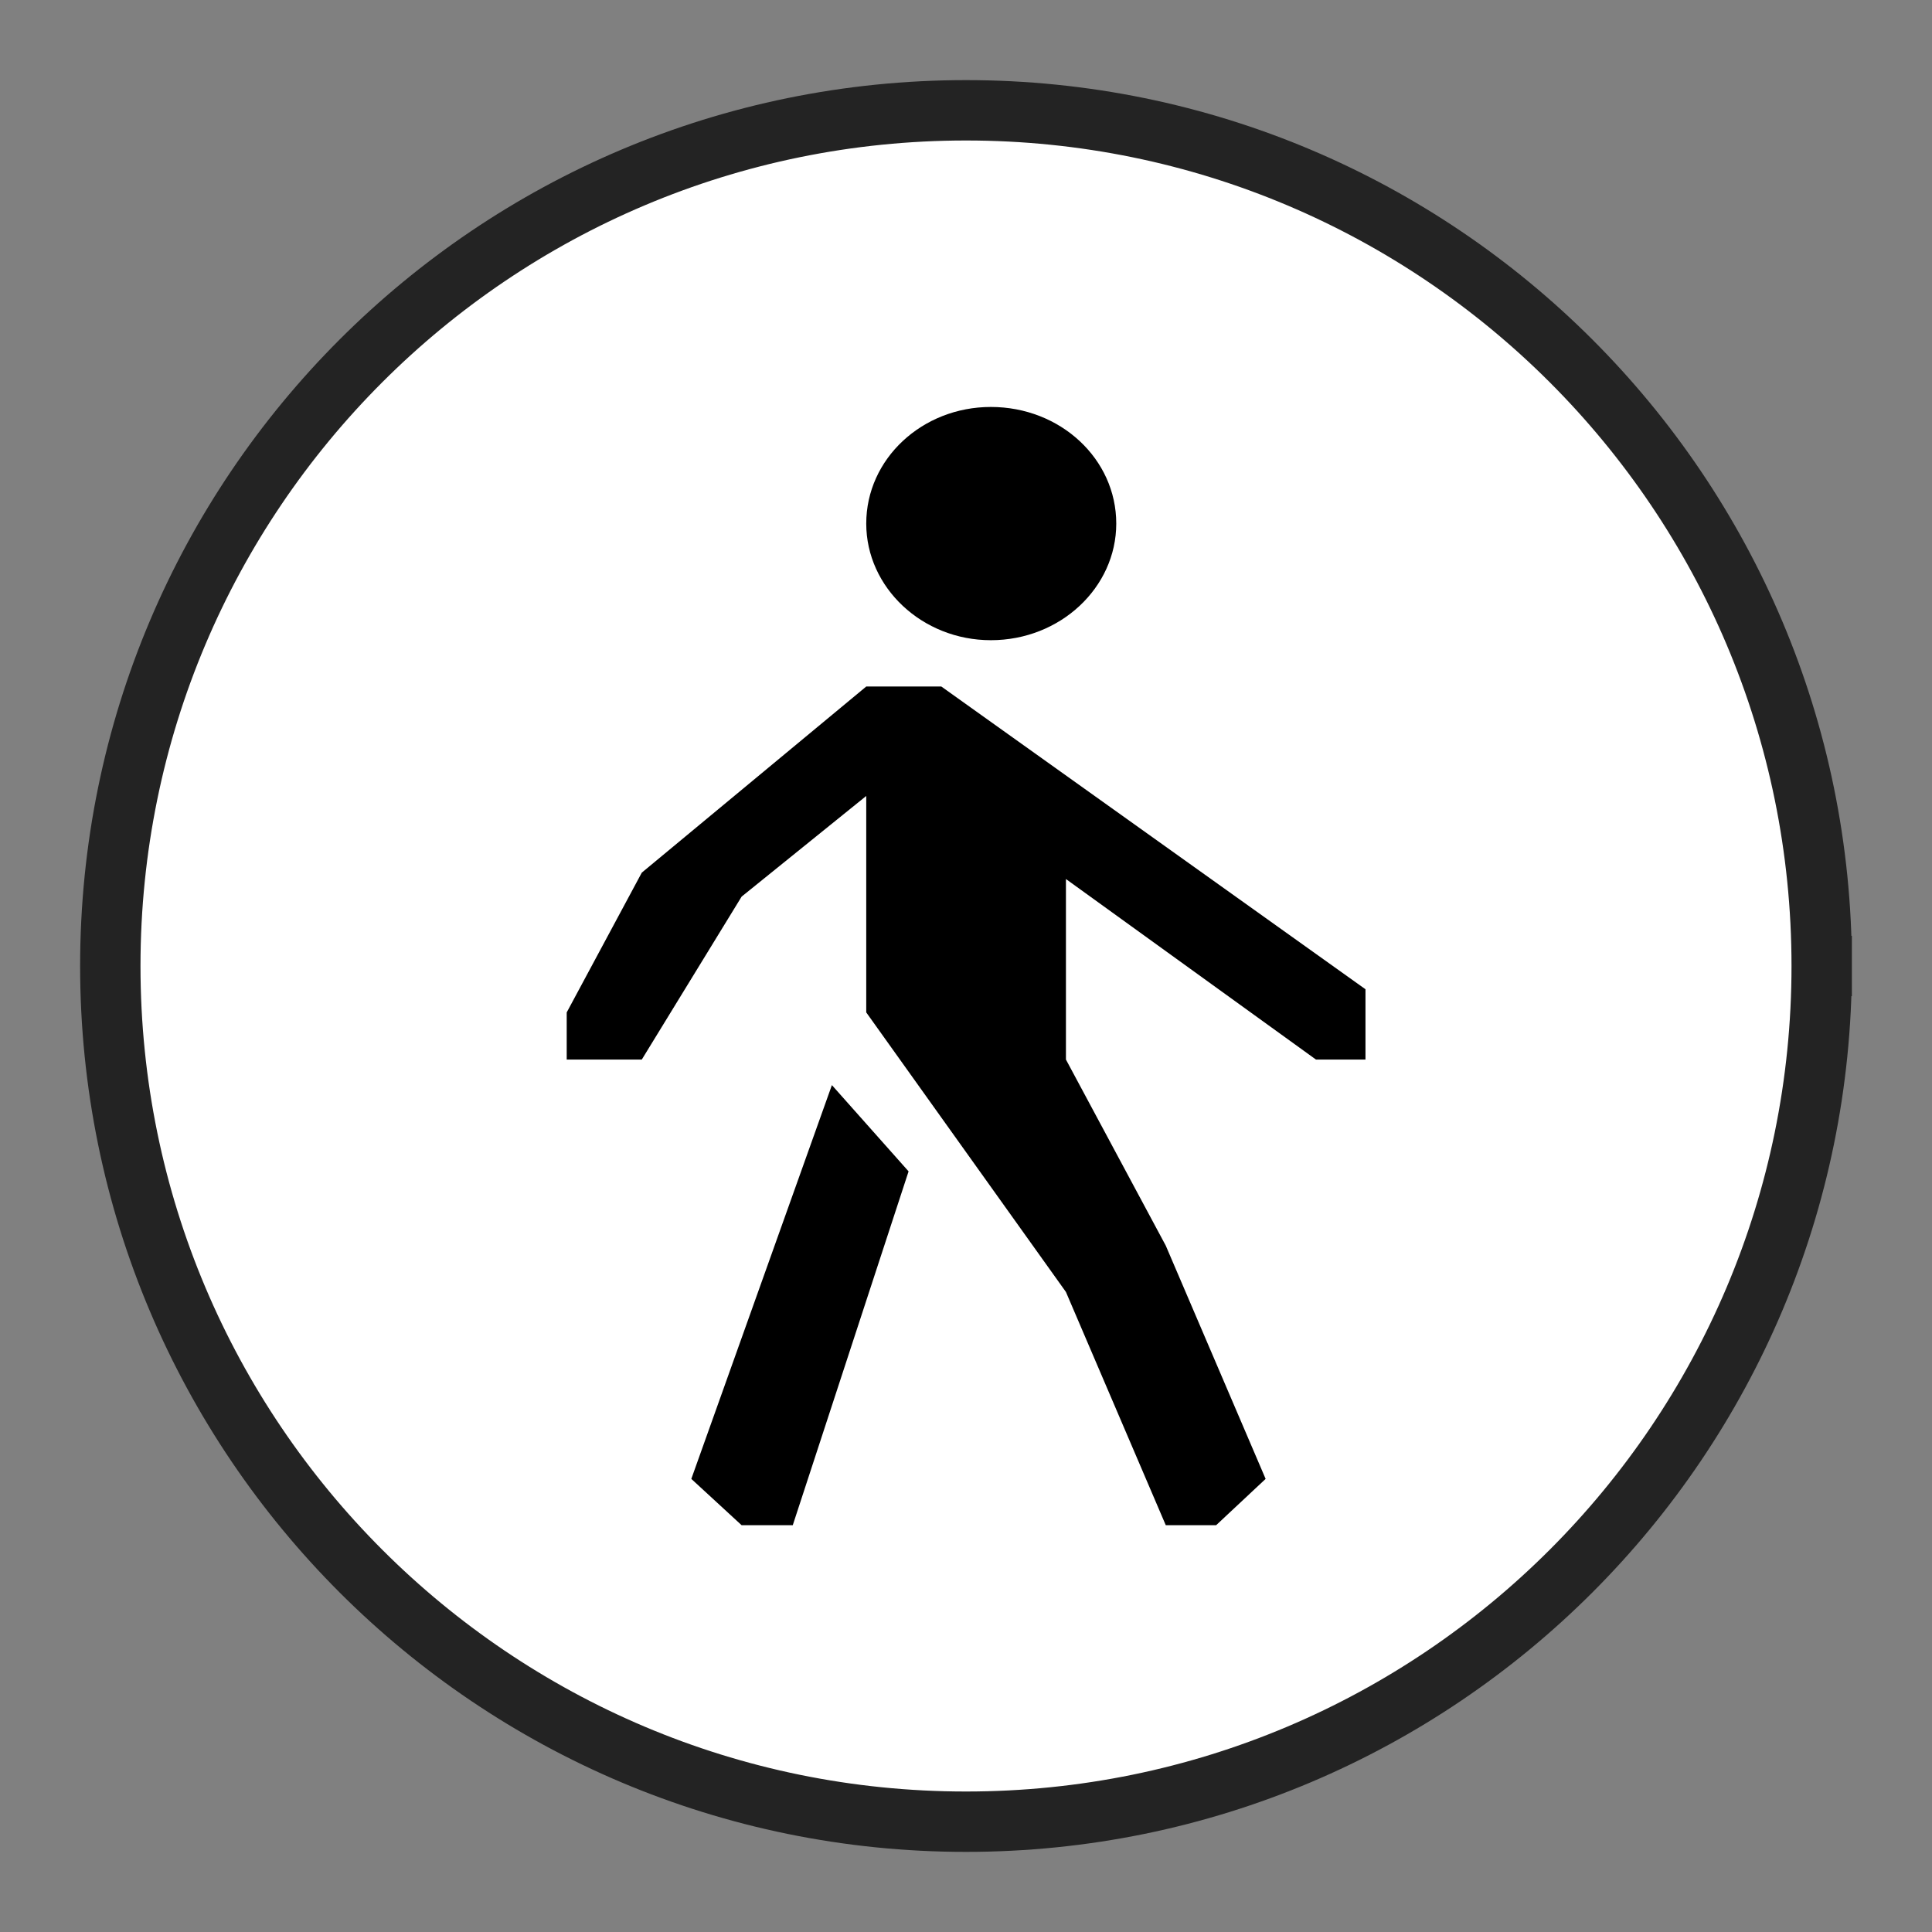 <?xml version="1.0" encoding="UTF-8" standalone="no"?>
<svg width="11.289mm" height="11.289mm"
 viewBox="0 0 32 32"
 xmlns="http://www.w3.org/2000/svg" xmlns:xlink="http://www.w3.org/1999/xlink"  version="1.2" baseProfile="tiny">
<rect x="0" y="0" width="32" height="32" fill="#808080" stroke="none"/>
<title>Qt SVG Document</title>
<desc>Generated with Qt</desc>
<defs>
</defs>
<g fill="none" stroke="black" stroke-width="1" fill-rule="evenodd" stroke-linecap="square" stroke-linejoin="bevel" >

<g fill="#ffffff" fill-opacity="1" stroke="#232323" stroke-opacity="1" stroke-width="1" stroke-linecap="square" stroke-linejoin="bevel" transform="matrix(1,0,0,1,0,0)"
font-family=".AppleSystemUIFont" font-size="13" font-weight="400" font-style="normal" 
>
<path vector-effect="non-scaling-stroke" fill-rule="evenodd" d="M30.173,16 C30.173,23.828 23.828,30.173 16,30.173 C8.172,30.173 1.827,23.828 1.827,16 C1.827,8.172 8.172,1.827 16,1.827 C23.828,1.827 30.173,8.172 30.173,16 "/>
</g>

<g fill="#ffffff" fill-opacity="1" stroke="#232323" stroke-opacity="1" stroke-width="1" stroke-linecap="square" stroke-linejoin="bevel" transform="matrix(1,0,0,1,16,16)"
font-family=".AppleSystemUIFont" font-size="13" font-weight="400" font-style="normal" 
>
</g>

<g fill="#ffffff" fill-opacity="1" stroke="#232323" stroke-opacity="1" stroke-width="1" stroke-linecap="square" stroke-linejoin="bevel" transform="matrix(1,0,0,1,16,16)"
font-family=".AppleSystemUIFont" font-size="13" font-weight="400" font-style="normal" 
>
</g>

<g fill="#000000" fill-opacity="1" stroke="none" transform="matrix(1.323,0,0,1.323,6.079,6.079)"
font-family=".AppleSystemUIFont" font-size="13" font-weight="400" font-style="normal" 
>
<path vector-effect="none" fill-rule="nonzero" d="M9.38,1.96 C9.38,2.76 8.68,3.42 7.81,3.42 C6.95,3.42 6.25,2.76 6.25,1.96 C6.25,1.15 6.95,0.5 7.81,0.5 C8.68,0.5 9.38,1.15 9.38,1.96 M6.25,4 L6.88,4 L7.19,4 L12.5,7.79 L12.5,8.67 L11.88,8.67 L8.75,6.41 L8.75,8.67 L10,11 L11.25,13.92 L10.63,14.5 L10,14.5 L8.75,11.58 L6.25,8.08 L6.25,5.37 L4.69,6.63 L3.44,8.67 L2.5,8.67 L2.5,8.08 L3.44,6.33 L6.25,4 M6.78,10.07 L5.33,14.5 L4.69,14.5 L4.06,13.92 L5.82,8.99 L6.78,10.07"/>
</g>

<g fill="#ffffff" fill-opacity="1" stroke="#232323" stroke-opacity="1" stroke-width="1" stroke-linecap="square" stroke-linejoin="bevel" transform="matrix(1,0,0,1,16,16)"
font-family=".AppleSystemUIFont" font-size="13" font-weight="400" font-style="normal" 
>
</g>

<g fill="#ffffff" fill-opacity="1" stroke="#232323" stroke-opacity="1" stroke-width="1" stroke-linecap="square" stroke-linejoin="bevel" transform="matrix(1,0,0,1,16,16)"
font-family=".AppleSystemUIFont" font-size="13" font-weight="400" font-style="normal" 
>
</g>

<g fill="#ffffff" fill-opacity="1" stroke="#232323" stroke-opacity="1" stroke-width="1" stroke-linecap="square" stroke-linejoin="bevel" transform="matrix(1,0,0,1,0,0)"
font-family=".AppleSystemUIFont" font-size="13" font-weight="400" font-style="normal" 
>
</g>
</g>
</svg>
